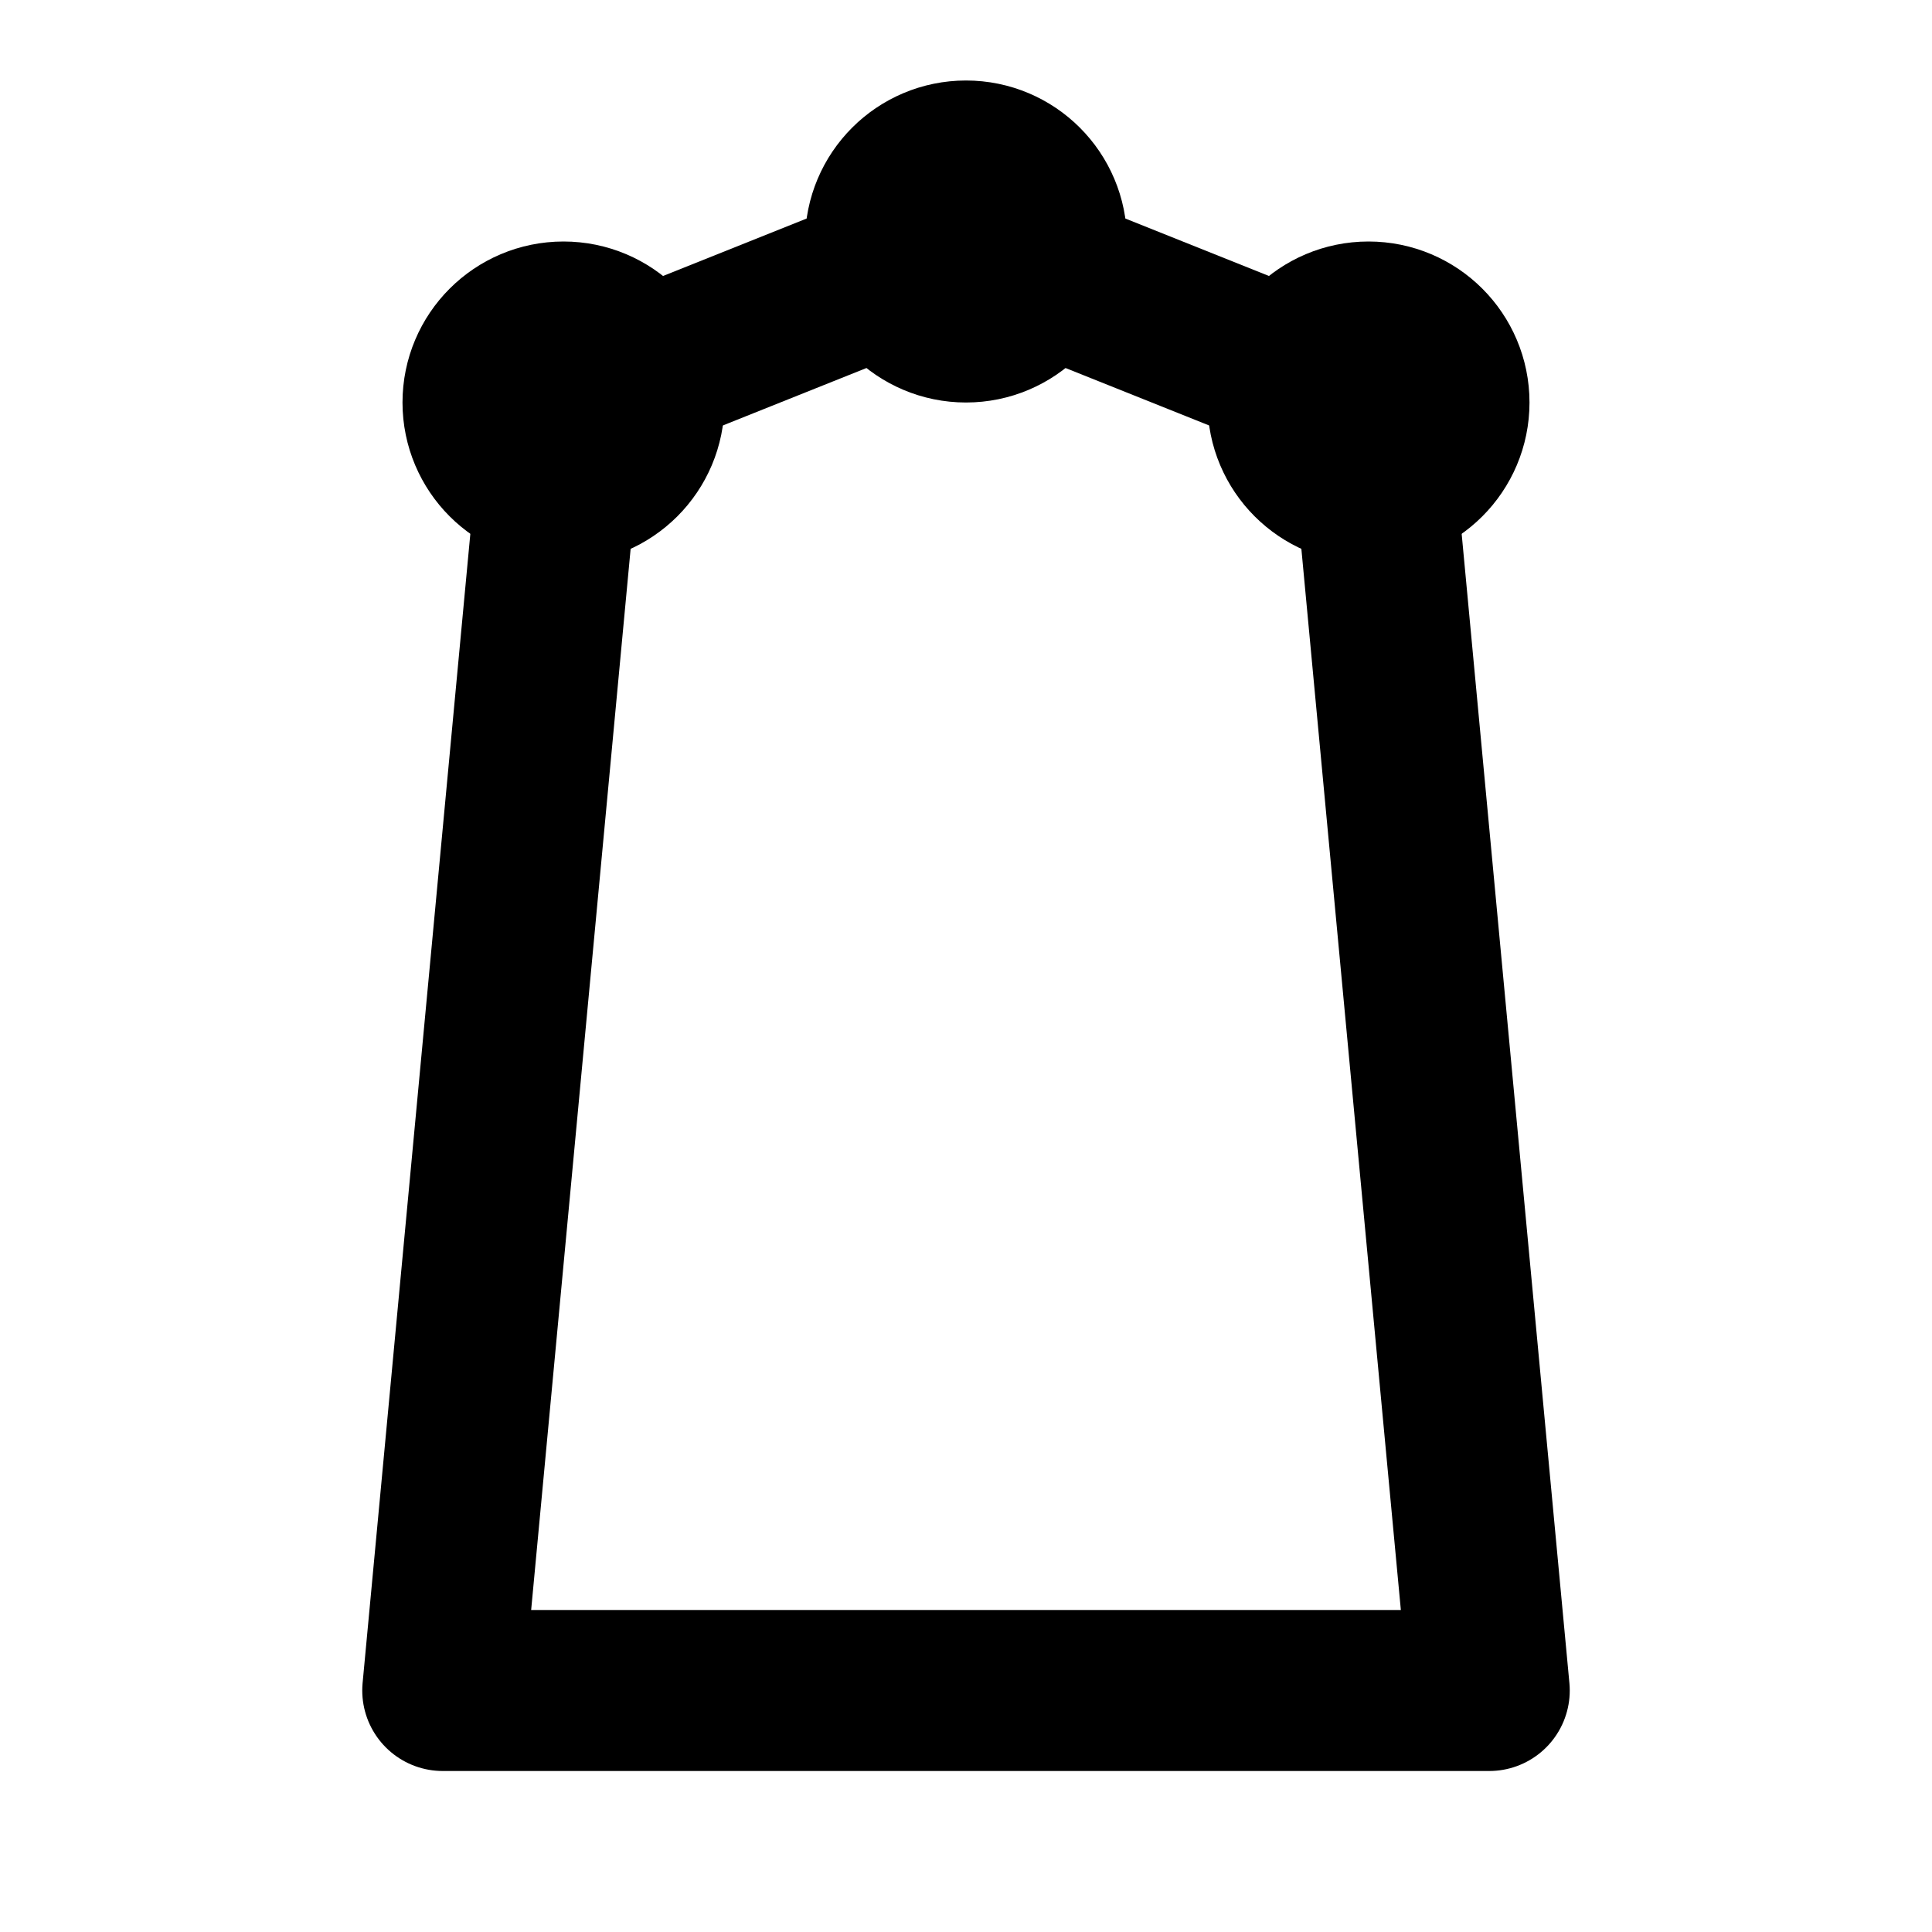 <svg xmlns="http://www.w3.org/2000/svg" width="24" height="24" viewBox="0 0 24 24" fill="none" stroke="currentColor" stroke-width="2" stroke-linecap="round" stroke-linejoin="round">
  <circle cx="7" cy="5" r="1"></circle>
  <circle cx="17" cy="5" r="1"></circle>
  <circle cx="12" cy="3" r="1"></circle>
  <path d="M7 5l-1.5 16h13L17 5"></path>
  <path d="M17 5l-5-2-5 2"></path>
</svg>
